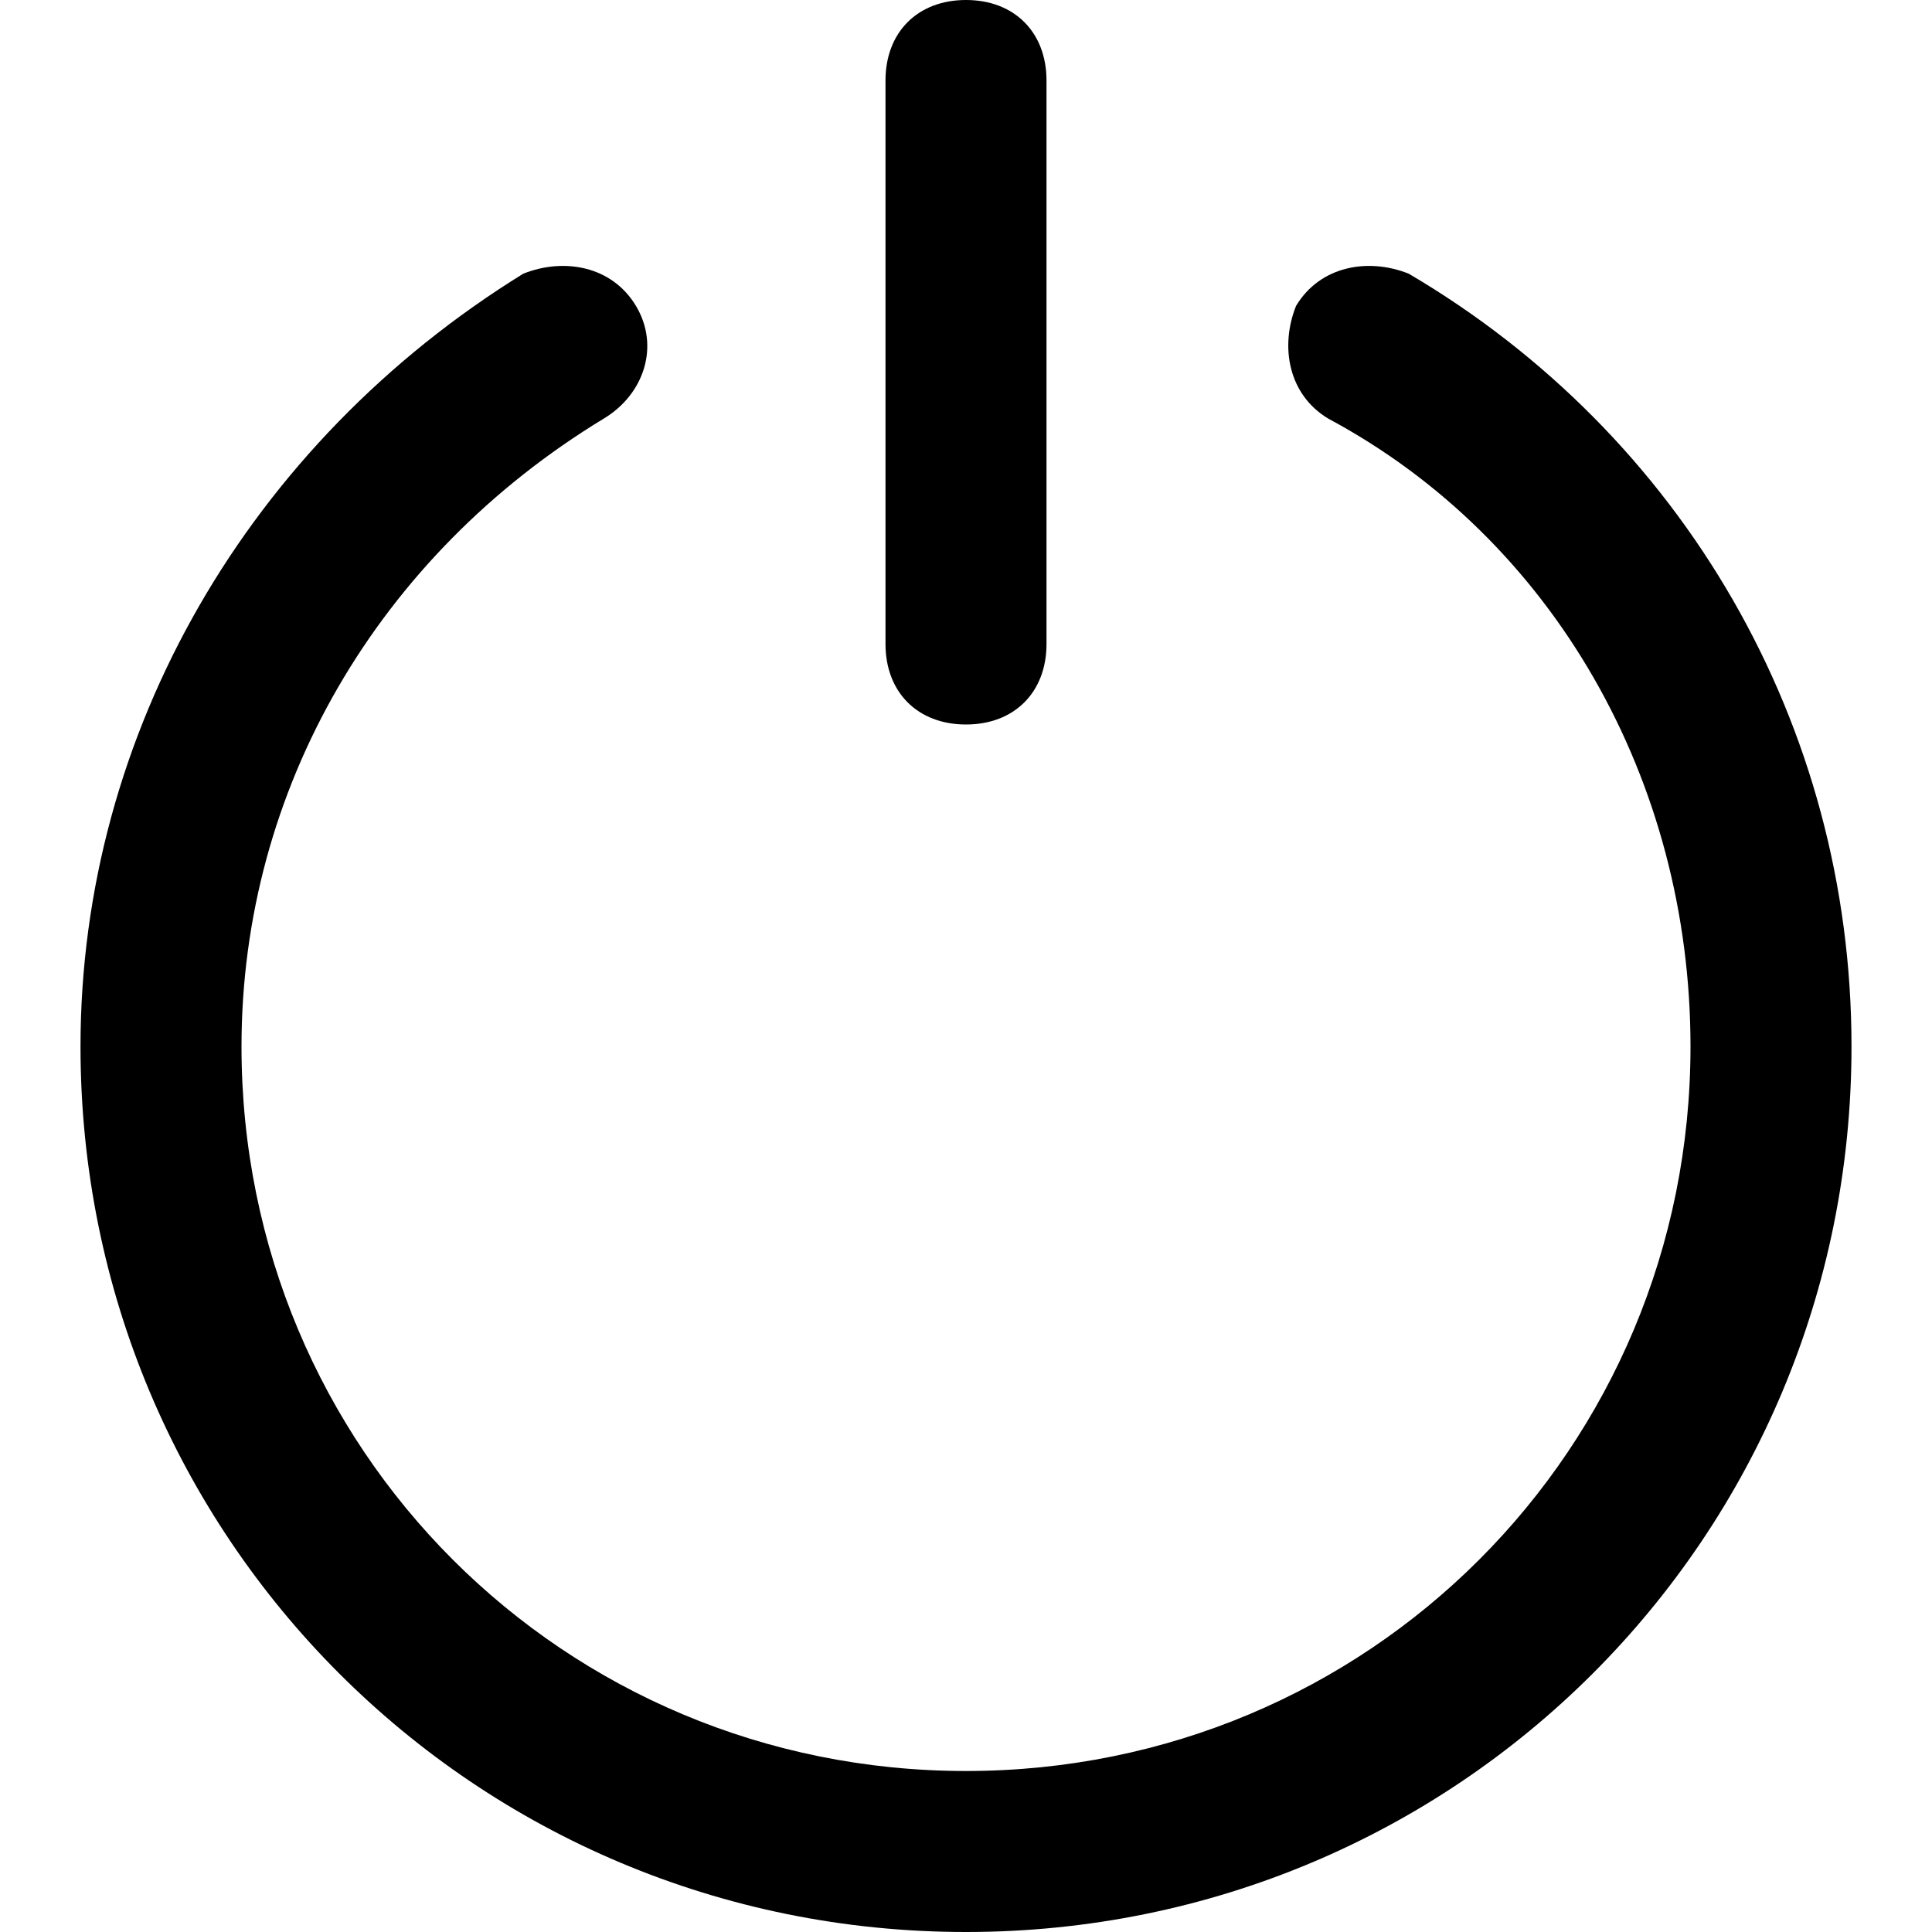 <!-- Generated by IcoMoon.io -->
<svg version="1.1" xmlns="http://www.w3.org/2000/svg" width="24" height="24" viewBox="0 0 24 24">
<title>power</title>
<path d="M17.5 3.4c-0.5-0.2-1.1-0.1-1.4 0.4-0.2 0.5-0.1 1.1 0.4 1.4 2.8 1.5 4.5 4.5 4.5 7.8 0 5-4 9-9 9s-9-4-9-9c0-3.2 1.7-6.1 4.5-7.8 0.5-0.3 0.7-0.9 0.4-1.4s-0.9-0.6-1.4-0.4c-3.4 2.1-5.5 5.7-5.5 9.6 0 6.1 4.9 11 11 11s11-4.9 11-11c0-4-2.1-7.6-5.5-9.6z"></path>
<path d="M12 9c0.6 0 1-0.4 1-1v-7c0-0.6-0.4-1-1-1s-1 0.4-1 1v7c0 0.6 0.4 1 1 1z"></path>
</svg>
